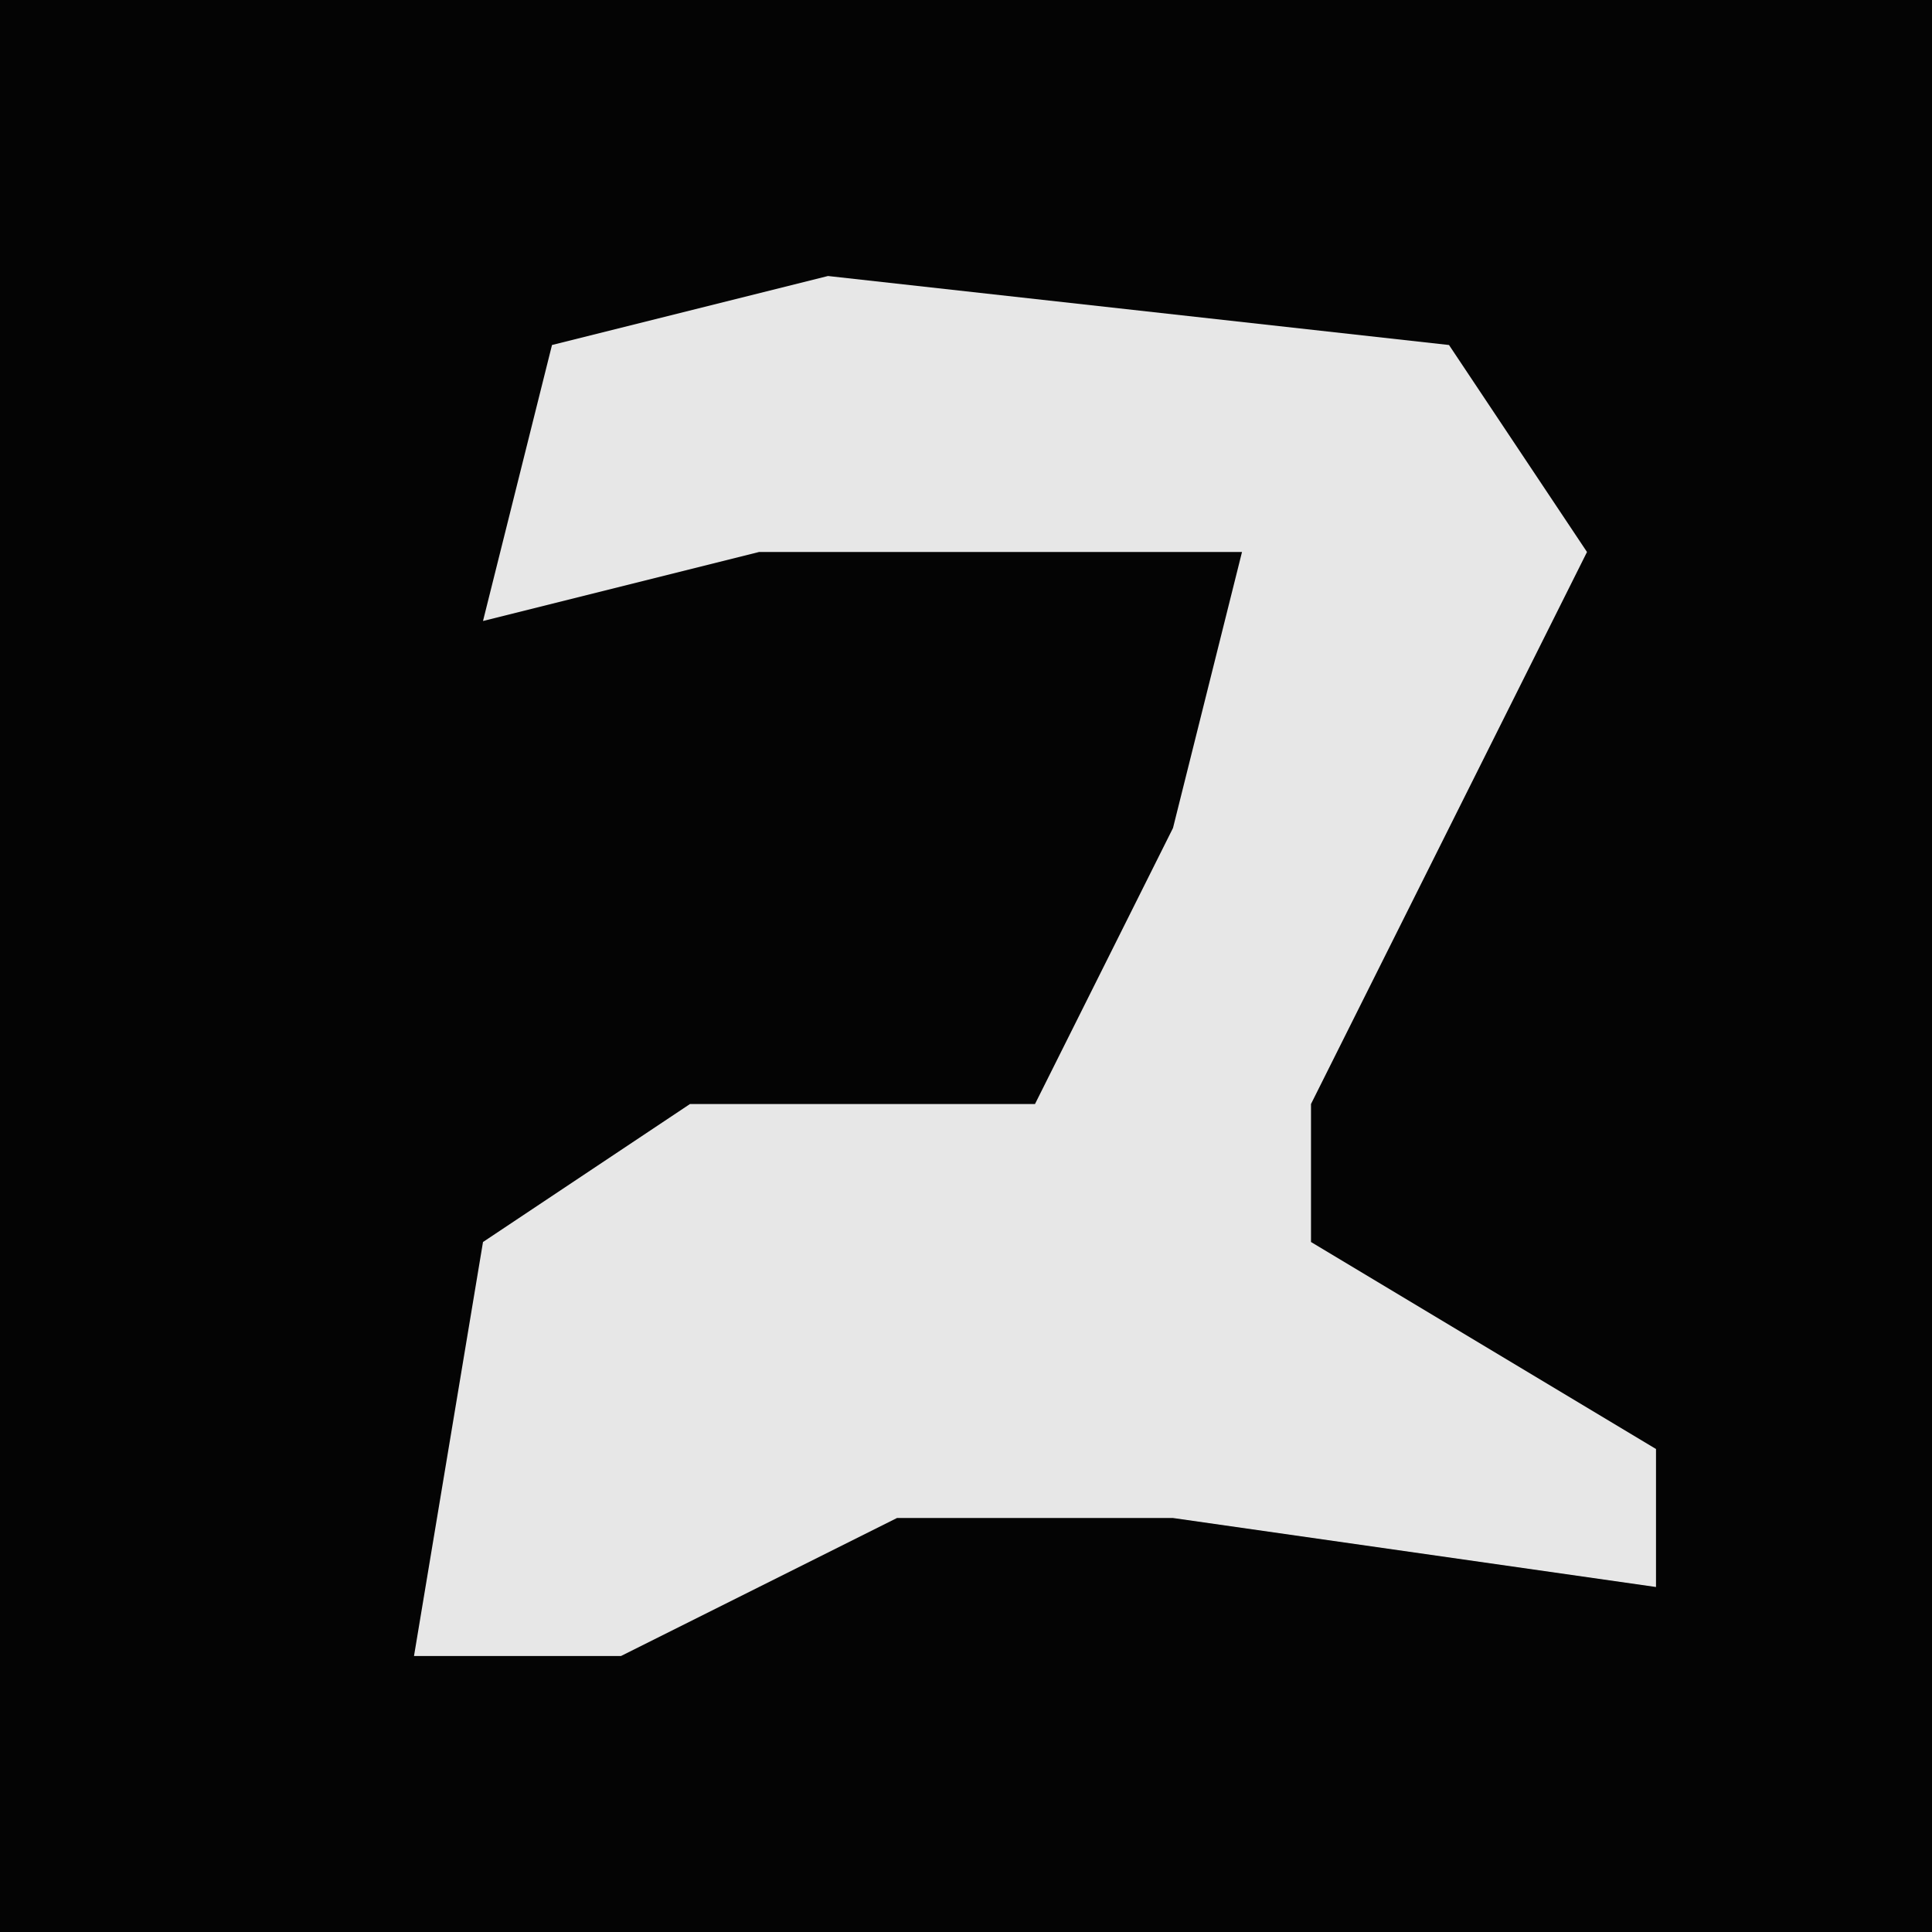 <?xml version="1.0" encoding="UTF-8"?>
<svg version="1.1" xmlns="http://www.w3.org/2000/svg" width="28" height="28">
<path d="M0,0 L28,0 L28,28 L0,28 Z " fill="#040404" transform="translate(0,0)"/>
<path d="M0,0 L9,1 L11,4 L7,12 L7,14 L12,17 L12,19 L5,18 L1,18 L-3,20 L-6,20 L-5,14 L-2,12 L3,12 L5,8 L6,4 L-1,4 L-5,5 L-4,1 Z " fill="#E7E7E7" transform="translate(12,4)"/>
</svg>
